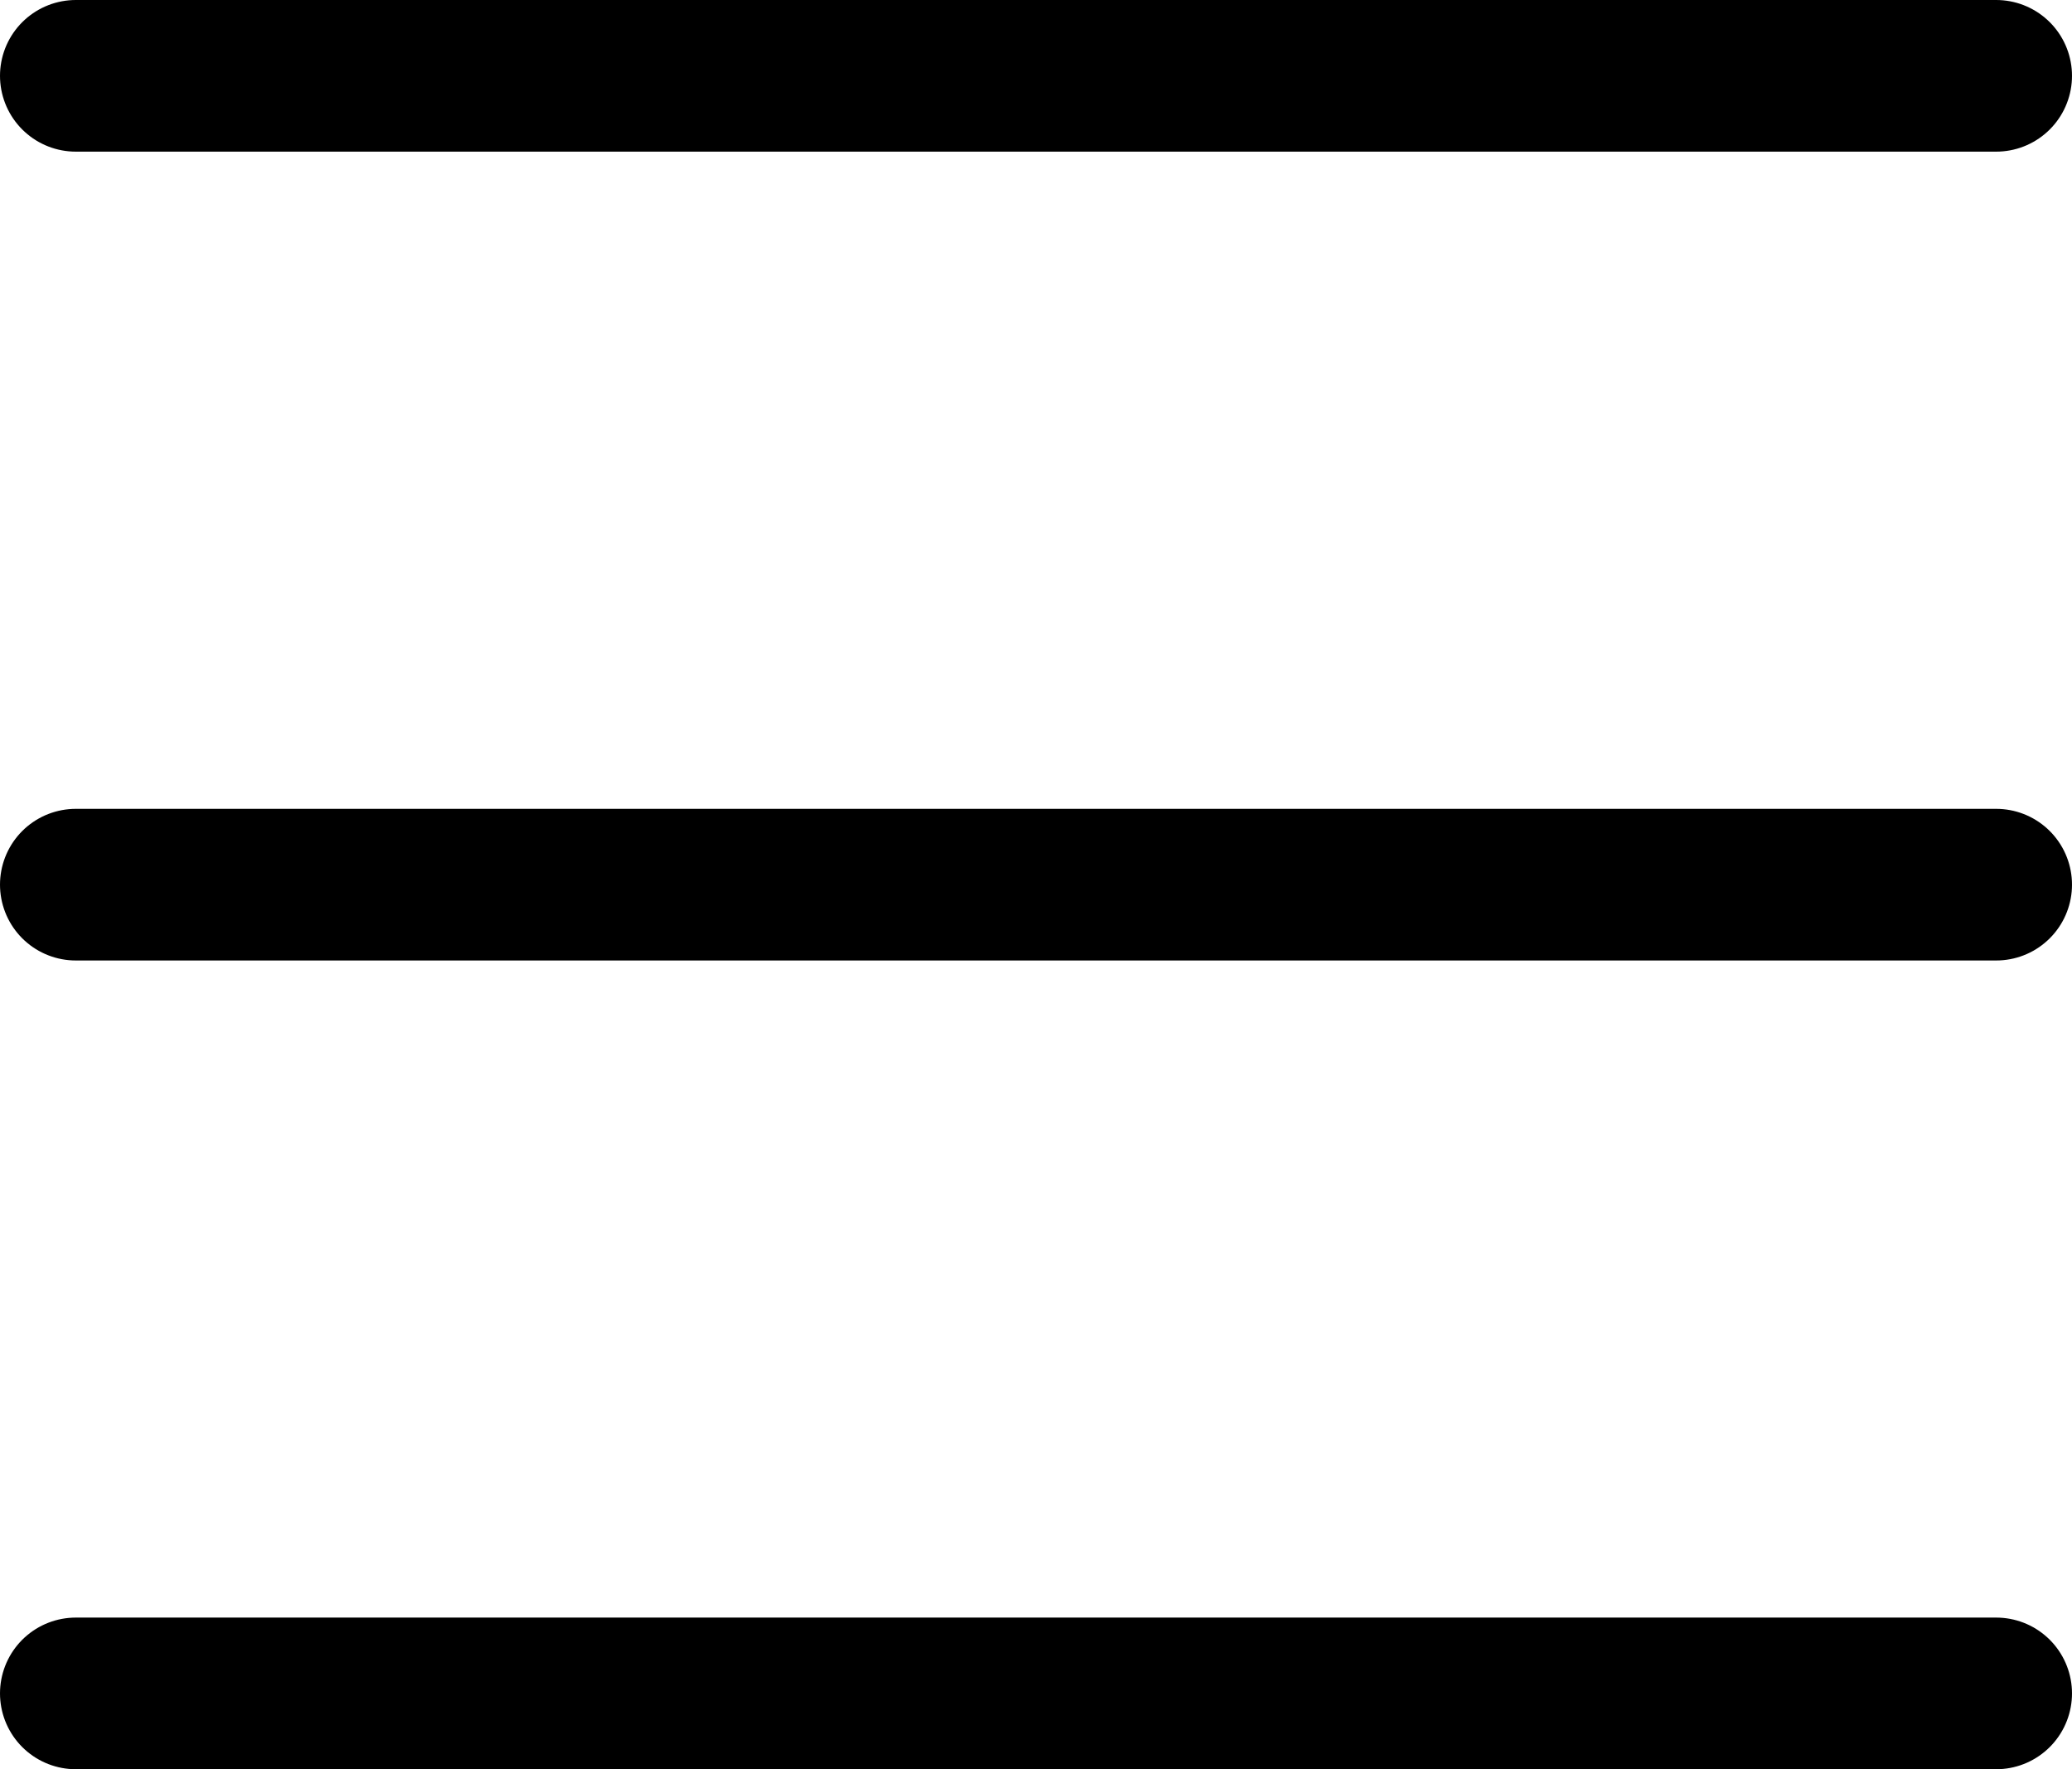 <svg xmlns="http://www.w3.org/2000/svg" xmlns:xlink="http://www.w3.org/1999/xlink" width="20.5" height="17.5" viewBox="0 0 20.5 17.5">
  <defs>
    <clipPath id="clip-path">
      <rect width="20.5" height="17.5" fill="none"/>
    </clipPath>
    <clipPath id="clip-path-2">
      <rect width="20.5" height="1.5" fill="none"/>
    </clipPath>
  </defs>
  <g id="Repeat_Grid_3" data-name="Repeat Grid 3" clip-path="url(#clip-path)">
    <g id="Group_1183" data-name="Group 1183" transform="translate(-225.074 -87.609)">
      <g id="Repeat_Grid_4" data-name="Repeat Grid 4" transform="translate(225.074 87.609)" clip-path="url(#clip-path-2)">
        <g transform="translate(-225.074 -87.609)">
          <line id="Line_37" data-name="Line 37" x2="19" transform="translate(225.824 88.359)" fill="none" stroke="#000" stroke-linecap="round" stroke-width="1.5"/>
        </g>
      </g>
      <line id="Line_38" data-name="Line 38" x2="19" transform="translate(225.824 96.36)" fill="none" stroke="#000" stroke-linecap="round" stroke-width="1.5"/>
      <line id="Line_39" data-name="Line 39" x2="19" transform="translate(225.824 104.36)" fill="none" stroke="#000" stroke-linecap="round" stroke-width="1.5"/>
    </g>
  </g>
</svg>
